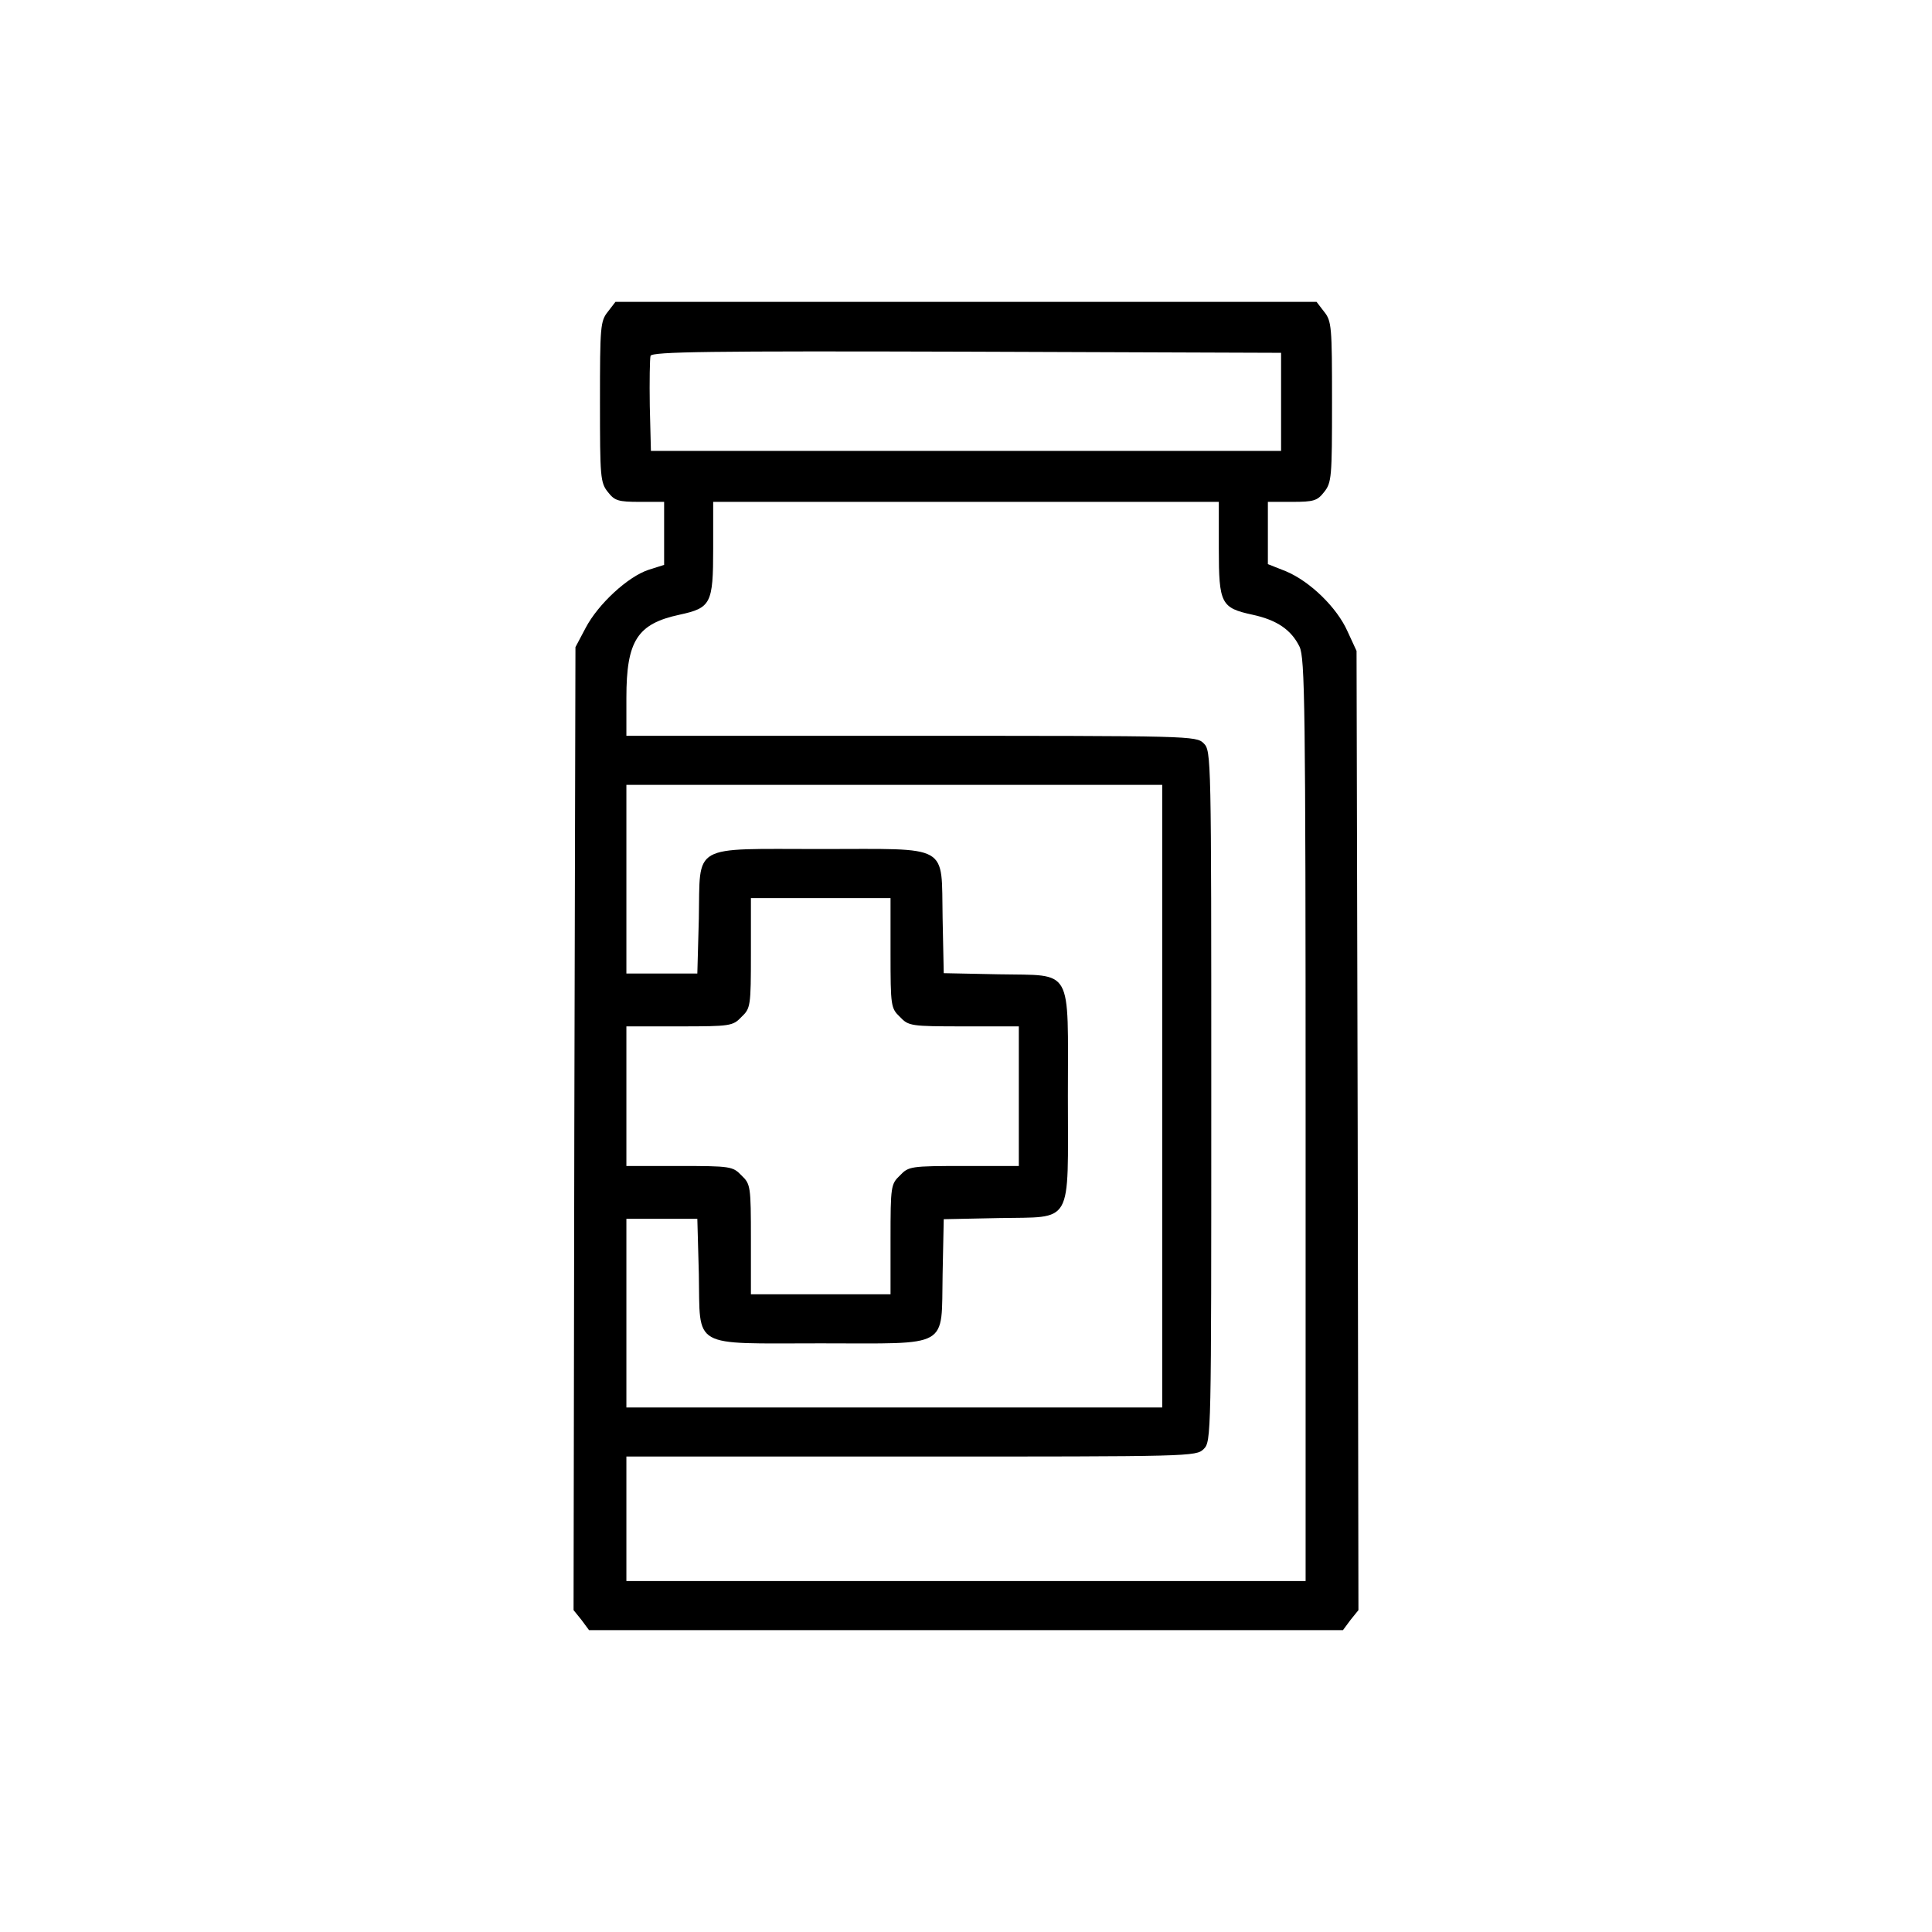 <?xml version="1.0" standalone="no"?>
<!DOCTYPE svg PUBLIC "-//W3C//DTD SVG 20010904//EN"
 "http://www.w3.org/TR/2001/REC-SVG-20010904/DTD/svg10.dtd">
<svg version="1.0" xmlns="http://www.w3.org/2000/svg"
 width="512pt" height="512pt" viewBox="0 0 512 512"
 preserveAspectRatio="xMidYMid meet">

<g transform="translate(0,512) scale(0.1,-0.1)"
fill="#000000" stroke="none">
<path d="M1611 4294 c-20 -25 -21 -39 -21 -239 0 -200 1 -214 21 -239 18 -23
27 -26 85 -26 l64 0 0 -83 0 -84 -41 -13 c-55 -18 -134 -91 -167 -154 l-27
-51 -3 -1276 -2 -1276 21 -26 20 -27 999 0 999 0 20 27 21 26 -2 1271 -3 1271
-24 52 c-28 63 -99 132 -163 159 l-48 19 0 83 0 82 64 0 c58 0 67 3 85 26 20
25 21 39 21 239 0 200 -1 214 -21 239 l-20 26 -929 0 -929 0 -20 -26z m1784
-239 l0 -130 -835 0 -835 0 -3 119 c-1 66 0 126 2 133 4 11 158 13 838 11
l833 -3 0 -130z m-165 -389 c0 -146 6 -157 89 -175 65 -14 103 -40 125 -85 14
-31 16 -149 16 -1255 l0 -1221 -900 0 -900 0 0 165 0 165 755 0 c742 0 755 0
775 20 20 20 20 33 20 935 0 902 0 915 -20 935 -20 20 -33 20 -775 20 l-755 0
0 101 c0 151 29 196 141 220 83 18 89 29 89 175 l0 124 670 0 670 0 0 -124z
m-150 -1451 l0 -825 -710 0 -710 0 0 250 0 250 94 0 94 0 4 -146 c4 -200 -24
-184 323 -184 347 0 319 -16 323 183 l3 146 146 3 c199 4 183 -24 183 323 0
347 16 319 -183 323 l-146 3 -3 146 c-4 199 24 183 -323 183 -347 0 -319 16
-323 -184 l-4 -146 -94 0 -94 0 0 250 0 250 710 0 710 0 0 -825z m-720 380 c0
-142 1 -147 25 -170 23 -24 28 -25 170 -25 l145 0 0 -185 0 -185 -145 0 c-142
0 -147 -1 -170 -25 -24 -23 -25 -28 -25 -170 l0 -145 -185 0 -185 0 0 145 c0
142 -1 147 -25 170 -23 24 -29 25 -165 25 l-140 0 0 185 0 185 140 0 c136 0
142 1 165 25 24 23 25 28 25 170 l0 145 185 0 185 0 0 -145z"/>
</g>
</svg>
